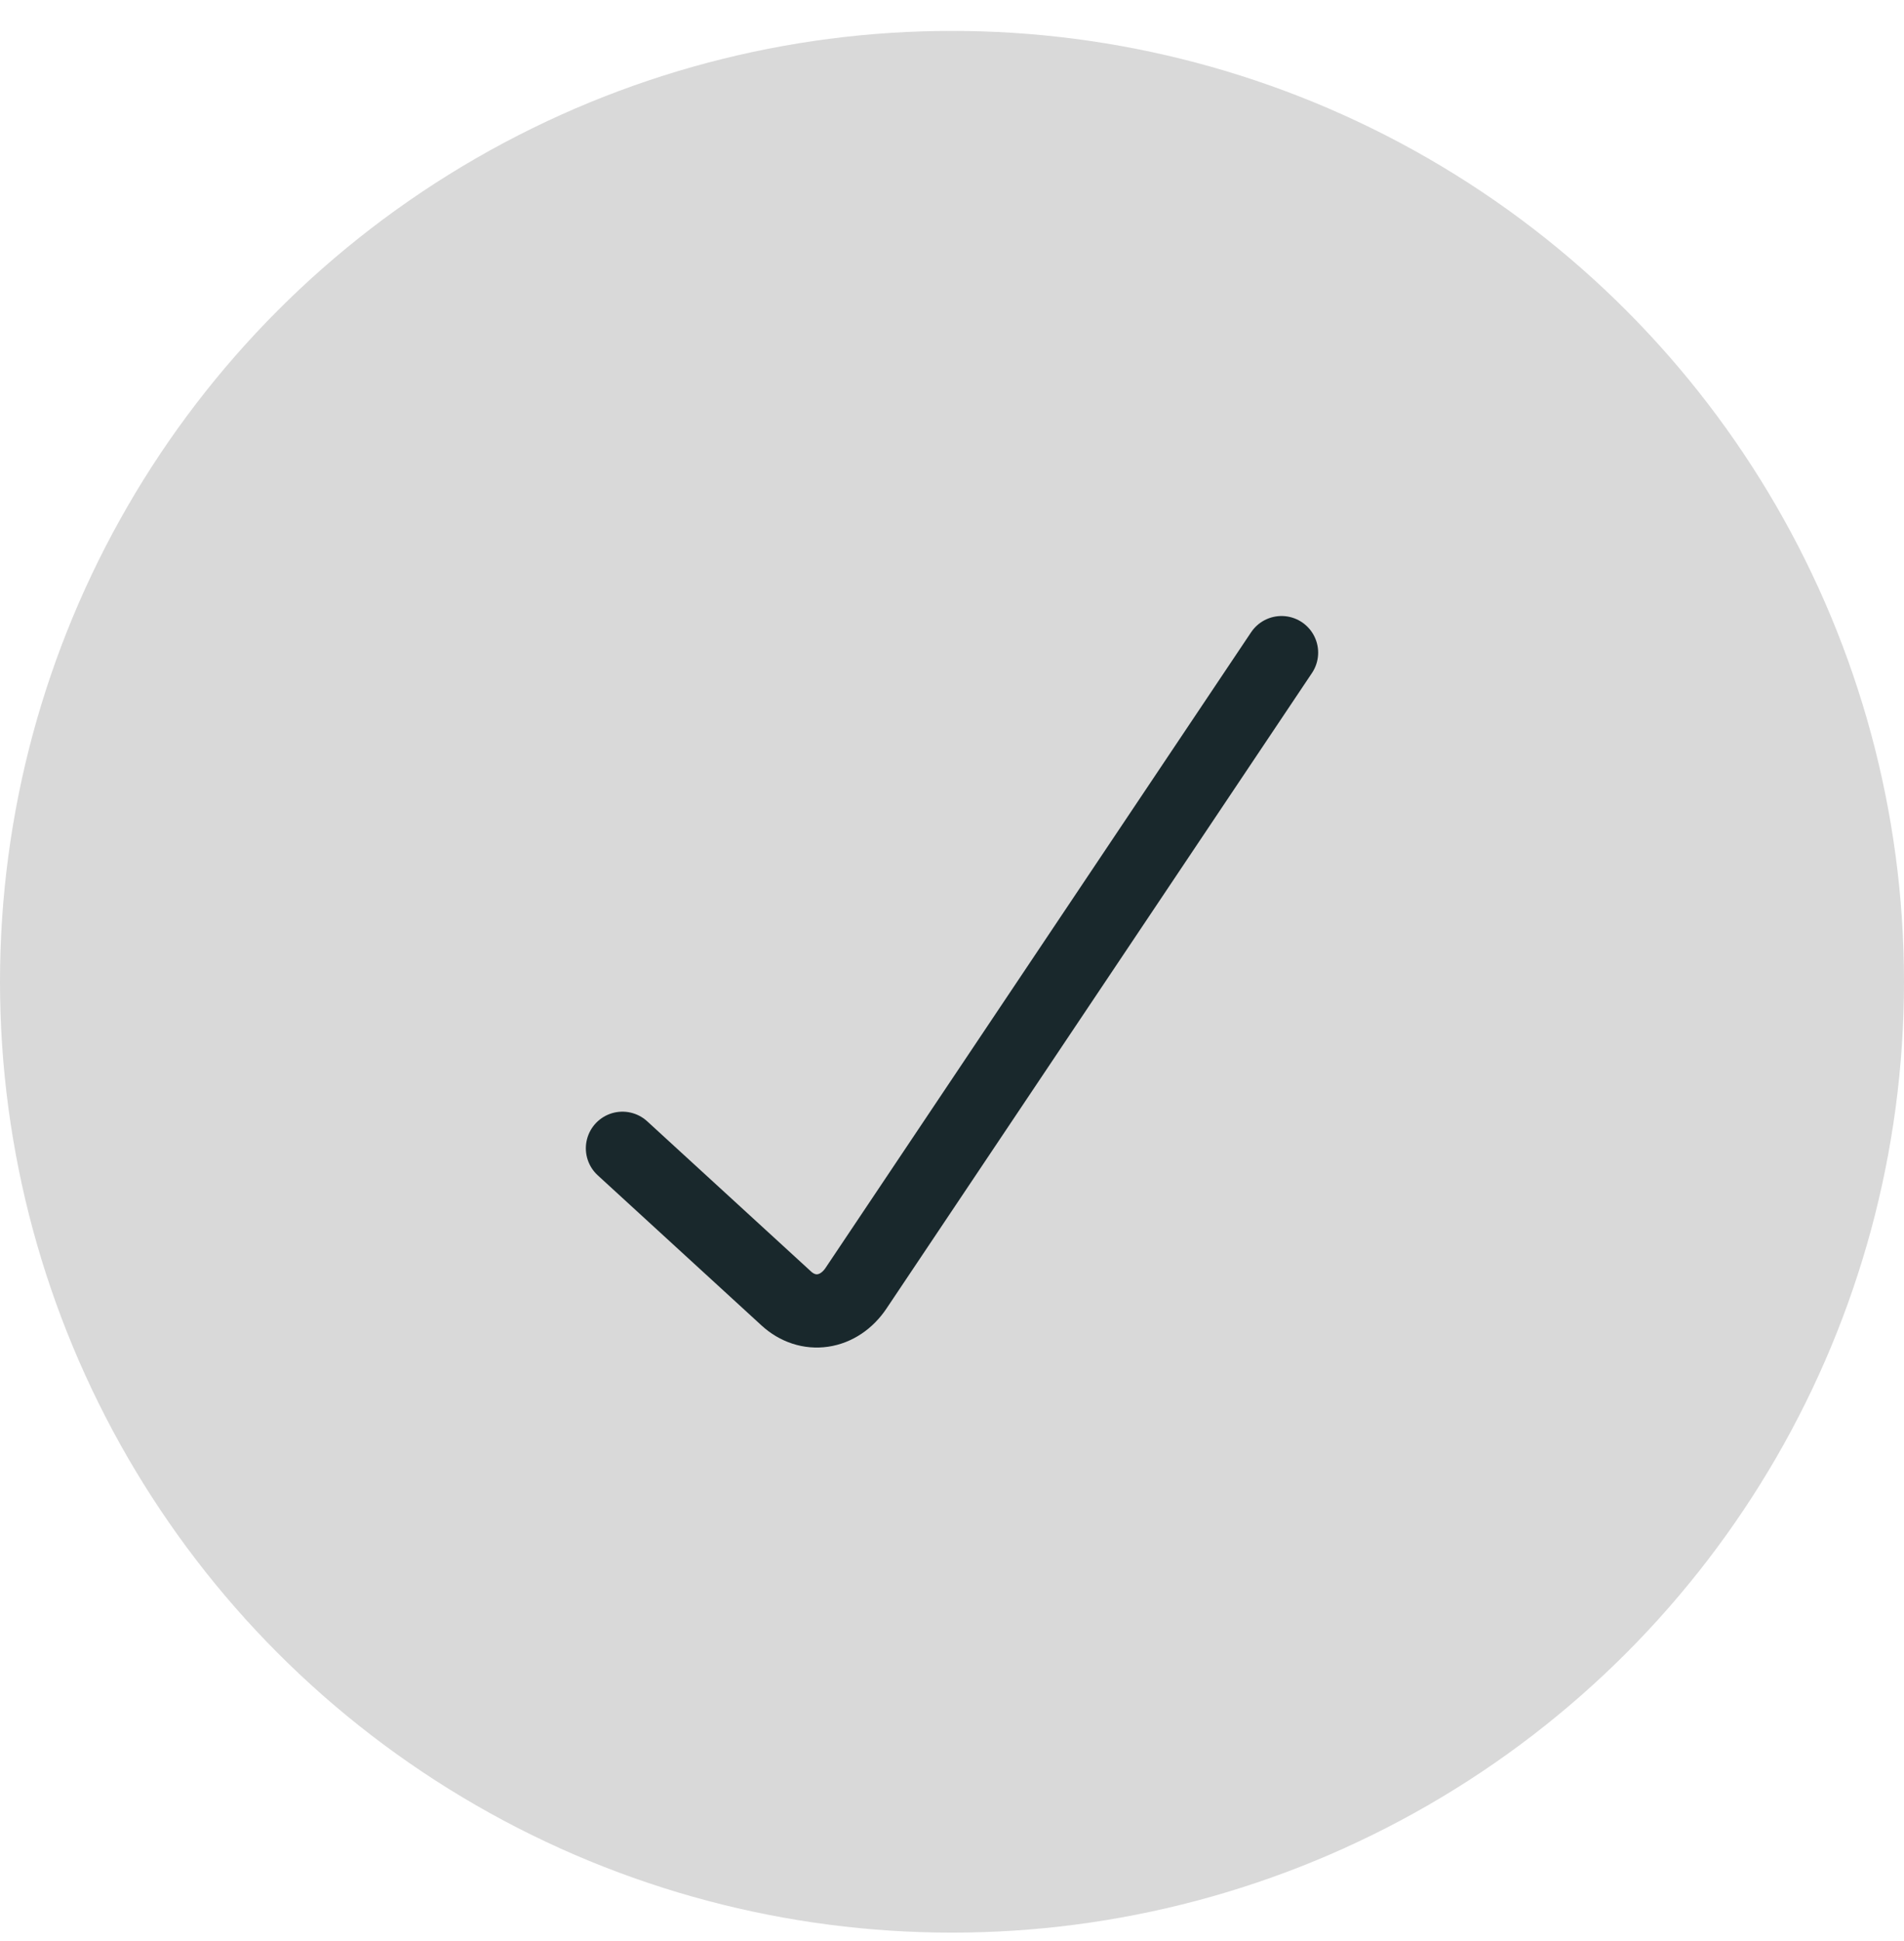 <svg width="52" height="53" viewBox="0 0 52 53" fill="none" xmlns="http://www.w3.org/2000/svg">
<ellipse cx="26" cy="26.807" rx="26" ry="25.963" fill="#D9D9D9"/>
<path d="M17 31.354L21.477 35.457C21.762 35.718 22.12 35.835 22.474 35.782C22.829 35.73 23.153 35.512 23.379 35.174L35 17.82" stroke="#19282C" stroke-width="2" stroke-linecap="round"/>
</svg>
